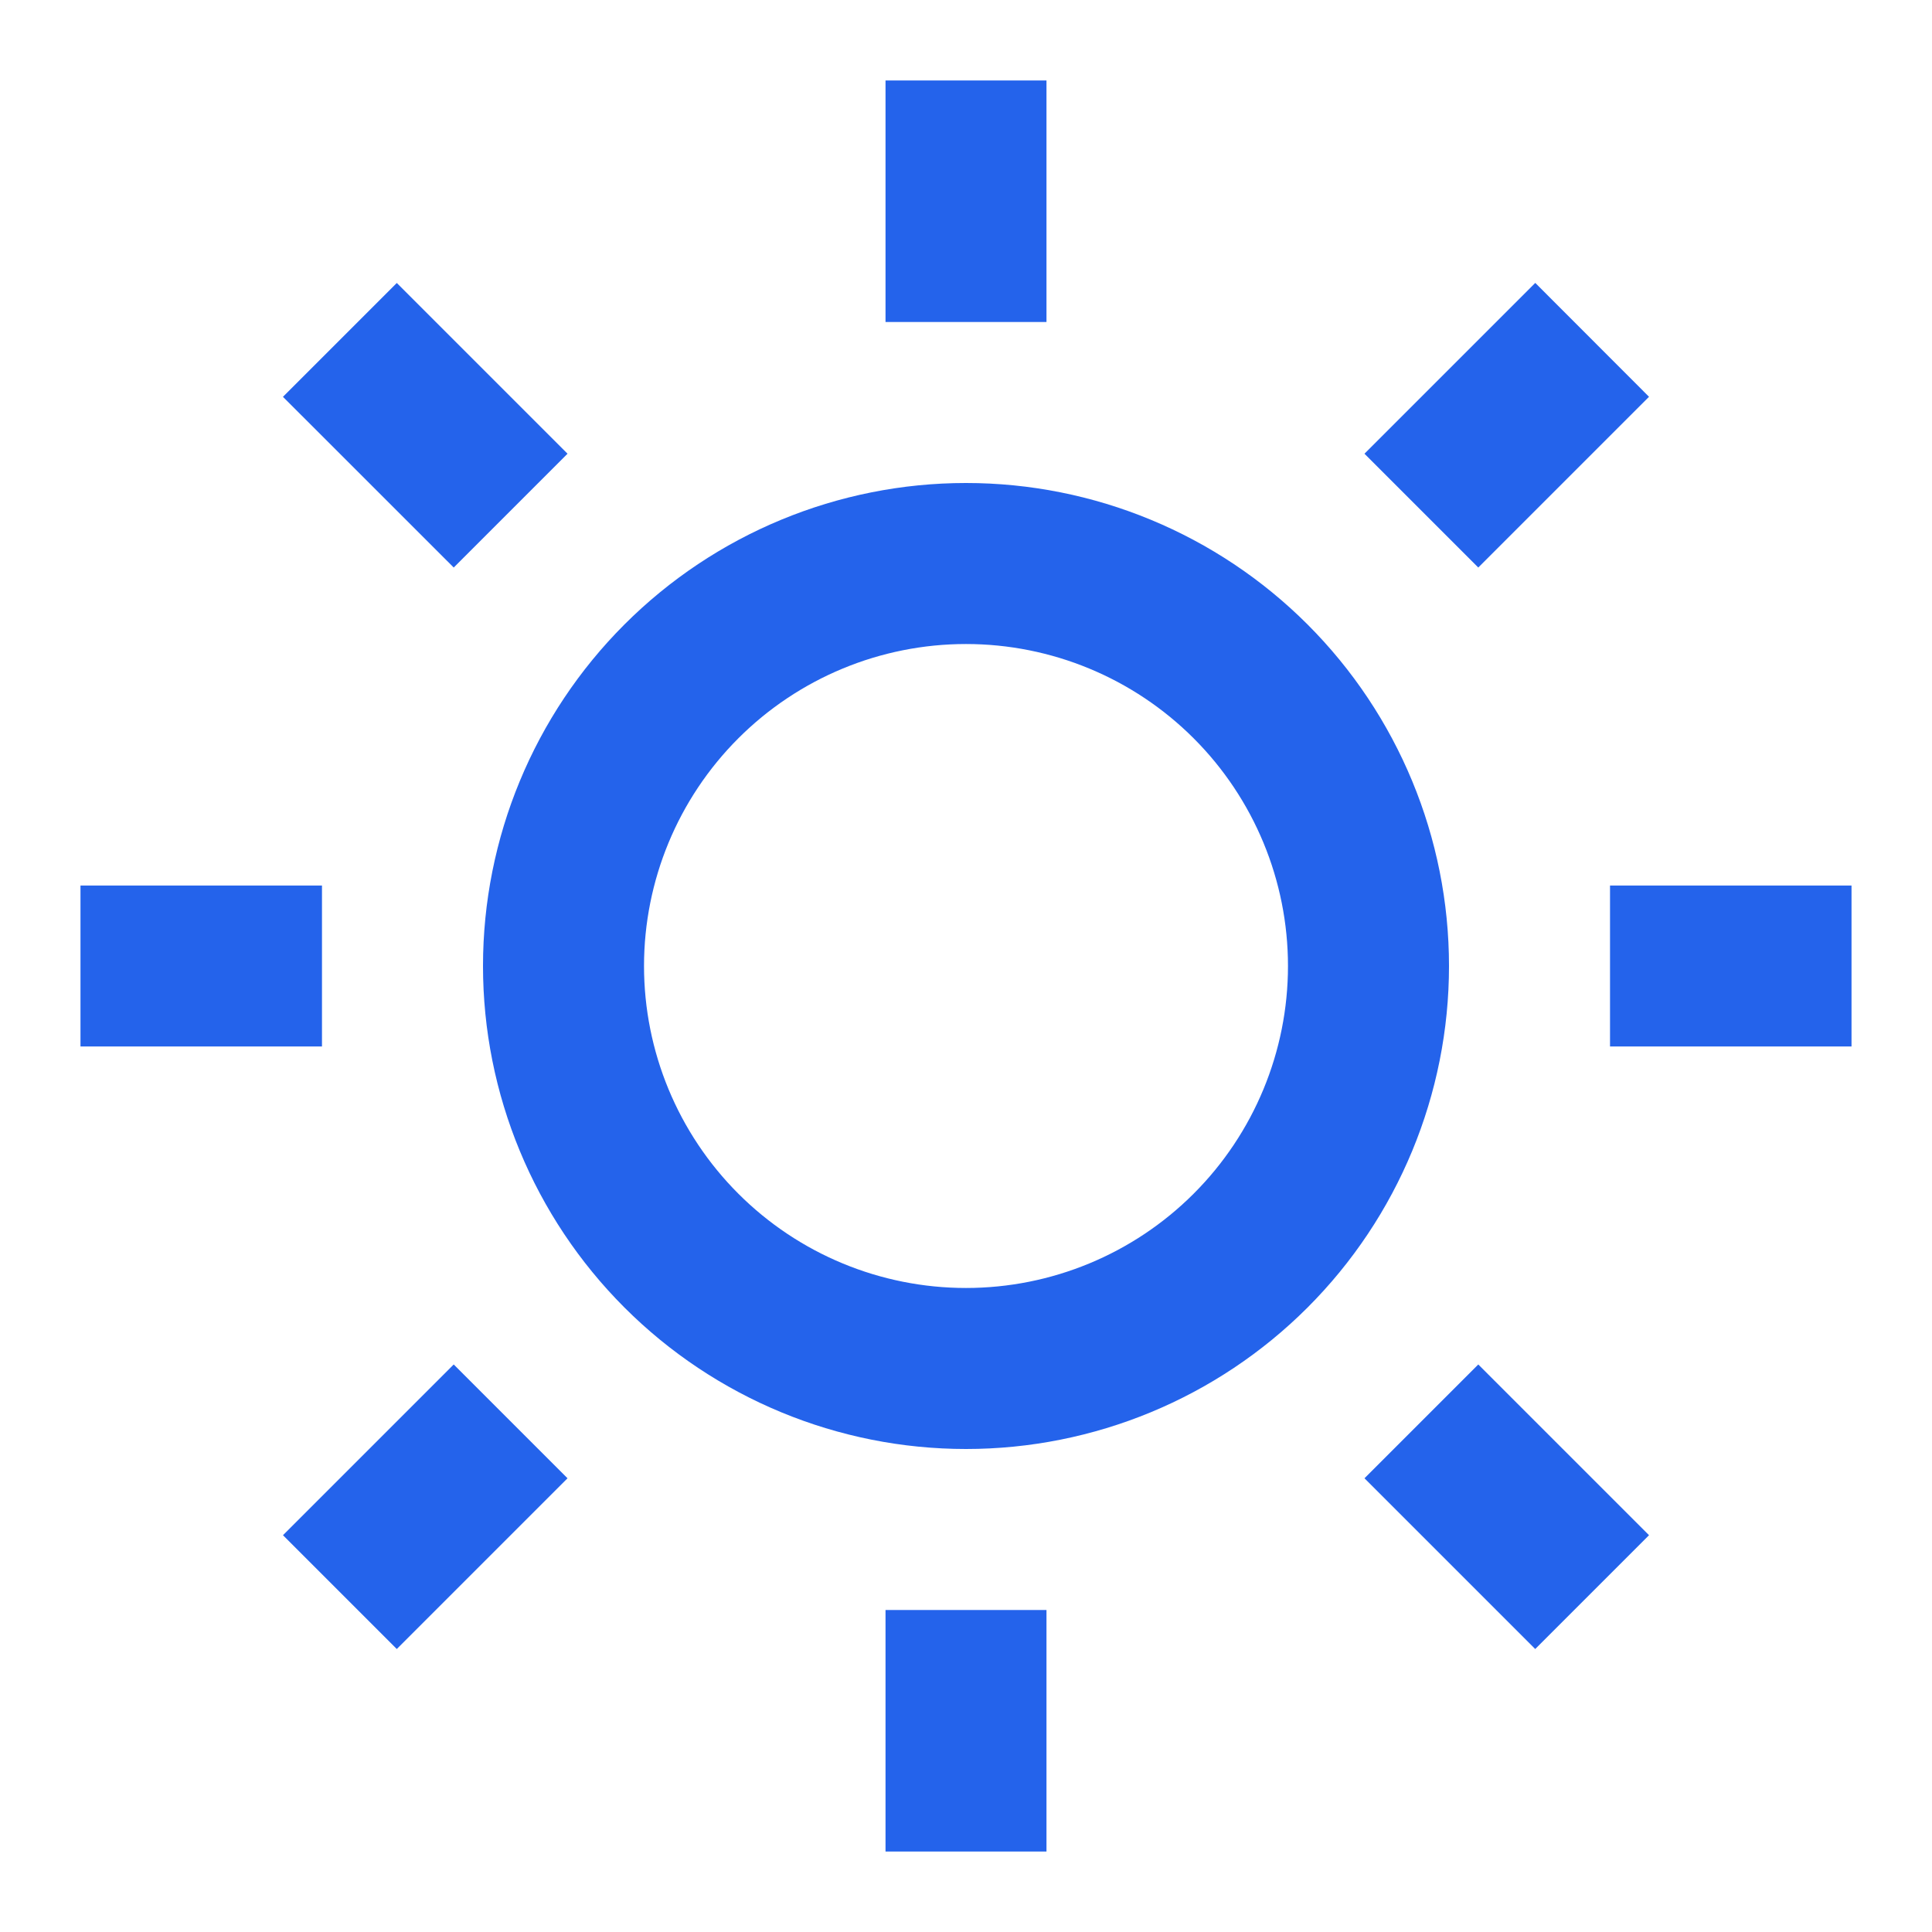 <svg width="32" height="32" viewBox="0 0 32 32" fill="none" xmlns="http://www.w3.org/2000/svg">
<path d="M16 24C13.878 24 11.843 23.157 10.343 21.657C8.843 20.157 8 18.122 8 16C8 13.878 8.843 11.843 10.343 10.343C11.843 8.843 13.878 8 16 8C18.122 8 20.157 8.843 21.657 10.343C23.157 11.843 24 13.878 24 16C24 18.122 23.157 20.157 21.657 21.657C20.157 23.157 18.122 24 16 24ZM16 21.333C17.415 21.333 18.771 20.771 19.771 19.771C20.771 18.771 21.333 17.415 21.333 16C21.333 14.585 20.771 13.229 19.771 12.229C18.771 11.229 17.415 10.667 16 10.667C14.585 10.667 13.229 11.229 12.229 12.229C11.229 13.229 10.667 14.585 10.667 16C10.667 17.415 11.229 18.771 12.229 19.771C13.229 20.771 14.585 21.333 16 21.333ZM14.667 1.333H17.333V5.333H14.667V1.333ZM14.667 26.667H17.333V30.667H14.667V26.667ZM4.687 6.572L6.572 4.687L9.4 7.515L7.515 9.4L4.687 6.573V6.572ZM22.6 24.485L24.485 22.6L27.313 25.428L25.428 27.313L22.6 24.485ZM25.428 4.685L27.313 6.572L24.485 9.4L22.6 7.515L25.428 4.687V4.685ZM7.515 22.6L9.4 24.485L6.572 27.313L4.687 25.428L7.515 22.6ZM30.667 14.667V17.333H26.667V14.667H30.667ZM5.333 14.667V17.333H1.333V14.667H5.333Z" fill="#2463EB"/>
</svg>
